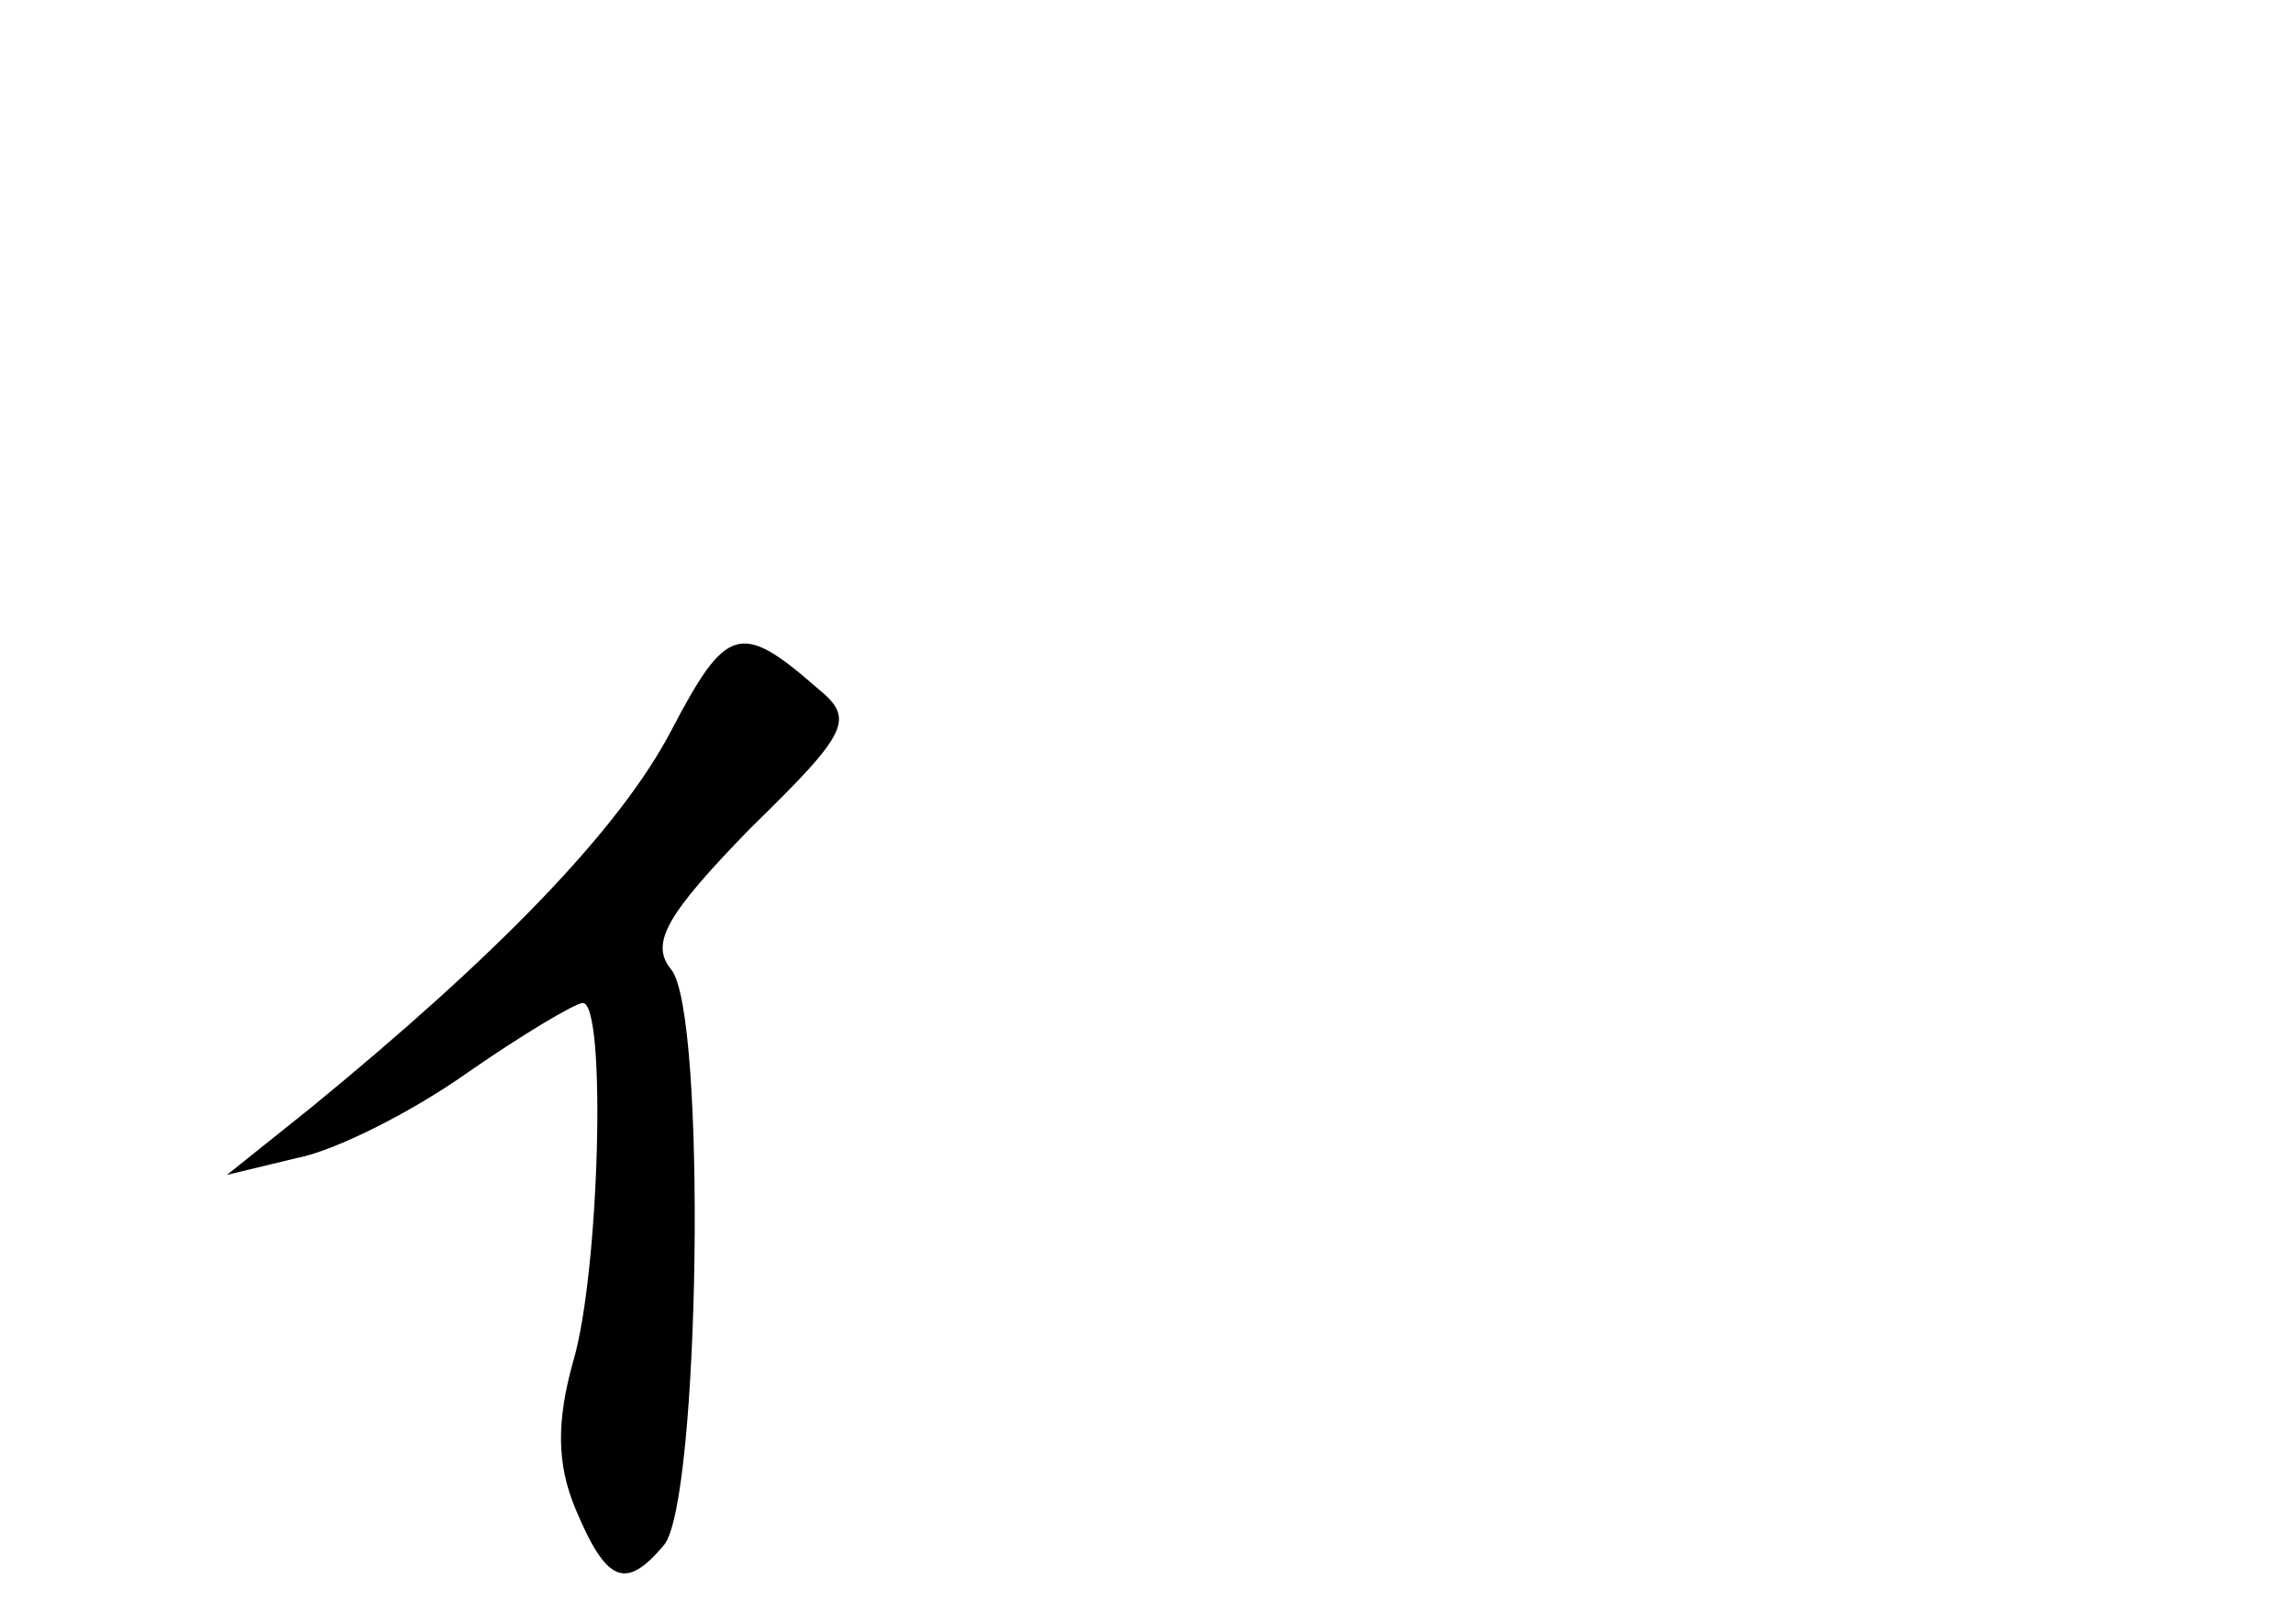 <?xml version="1.0" standalone="no"?>
<!DOCTYPE svg PUBLIC "-//W3C//DTD SVG 20010904//EN"
 "http://www.w3.org/TR/2001/REC-SVG-20010904/DTD/svg10.dtd">
<svg version="1.0" xmlns="http://www.w3.org/2000/svg"
 width="96pt" height="68pt" viewBox="0 0 96 68"
 preserveAspectRatio="xMidYMid meet">
<g transform="translate(0,68) scale(0.1,-0.1)"
fill="#000000" stroke="none">
<path d="M281 374 c-22 -42 -74 -95 -151 -158 l-35 -28 29 7 c16 3 48 19 72
36 23 16 45 29 48 29 10 0 7 -113 -4 -150 -7 -25 -7 -43 1 -62 13 -31 21 -34
37 -15 15 18 18 223 3 241 -9 11 -2 23 33 59 42 41 44 46 28 59 -32 28 -38 26
-61 -18z"/>
</g>
</svg>
